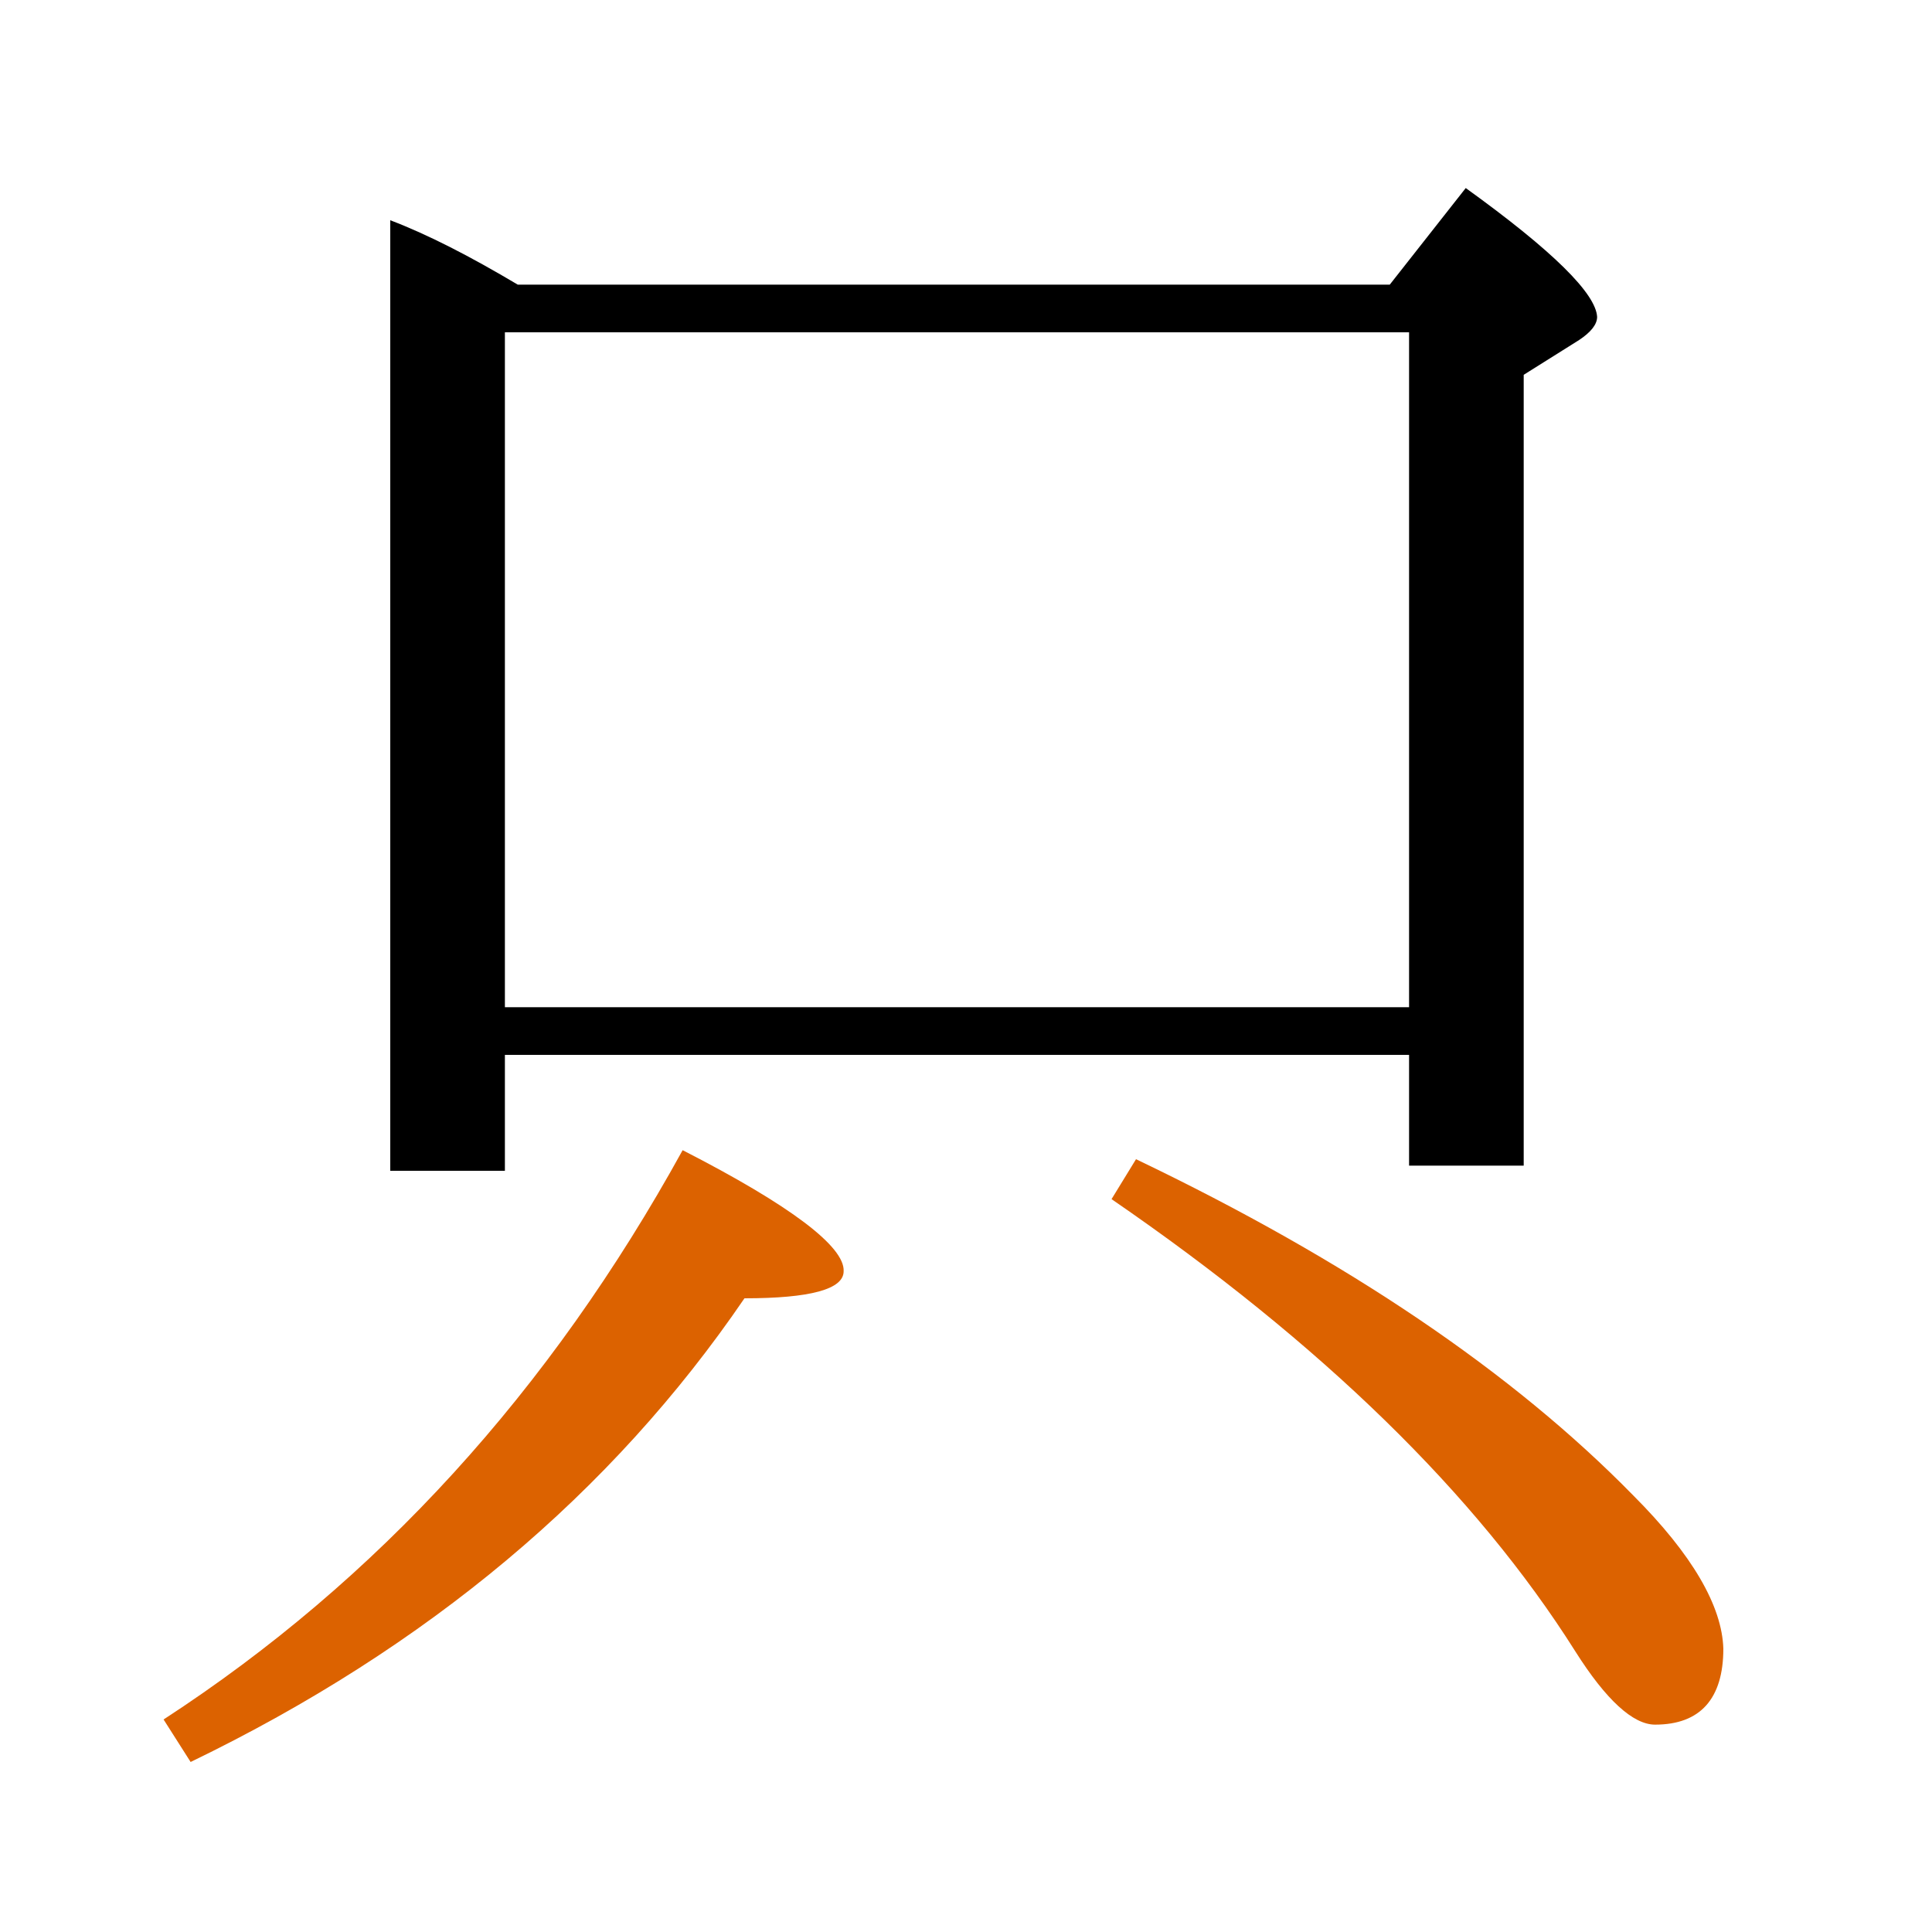 <?xml version="1.0" encoding="utf-8"?>
<!-- Generator: Adobe Illustrator 19.0.0, SVG Export Plug-In . SVG Version: 6.00 Build 0)  -->
<svg version="1.1" id="圖層_1" xmlns="http://www.w3.org/2000/svg" xmlns:xlink="http://www.w3.org/1999/xlink" x="0px" y="0px"
	 viewBox="45 -33.8 150 150" style="enable-background:new 45 -33.8 150 150;" xml:space="preserve">
<style type="text/css">
	.st0{enable-background:new    ;}
	.st1{fill:#DC6200;}
</style>
<g class="st0">
	<path d="M158.8-19.2l-5.9,7.5H85.2c-3.7-2.2-7-3.9-9.9-5v73.8h8.9v-9h70.2v8.6h8.9V-4.7l4.3-2.7c0.9-0.6,1.4-1.2,1.4-1.8
		C168.9-11,165.6-14.3,158.8-19.2z M154.4,44.4H84.2V-8h70.2V44.4z"/>
	<path class="st1" d="M171.8,82.3c-9.3-9.5-22.1-18.2-38.6-26.1l-1.9,3.1c16.3,11.2,28.3,22.9,36,35.1c2.4,3.8,4.5,5.7,6.2,5.7
		c3.5,0,5.3-2,5.3-5.9C178.7,90.9,176.4,86.9,171.8,82.3z"/>
	<path class="st1" d="M98,55.5C87.7,74.2,74.3,88.9,57.7,99.7l2.1,3.3c18.4-8.9,32.7-20.9,43-36c5.1,0,7.7-0.7,7.7-2.1
		C110.6,63,106.4,59.8,98,55.5z"/>
</g>
</svg>
